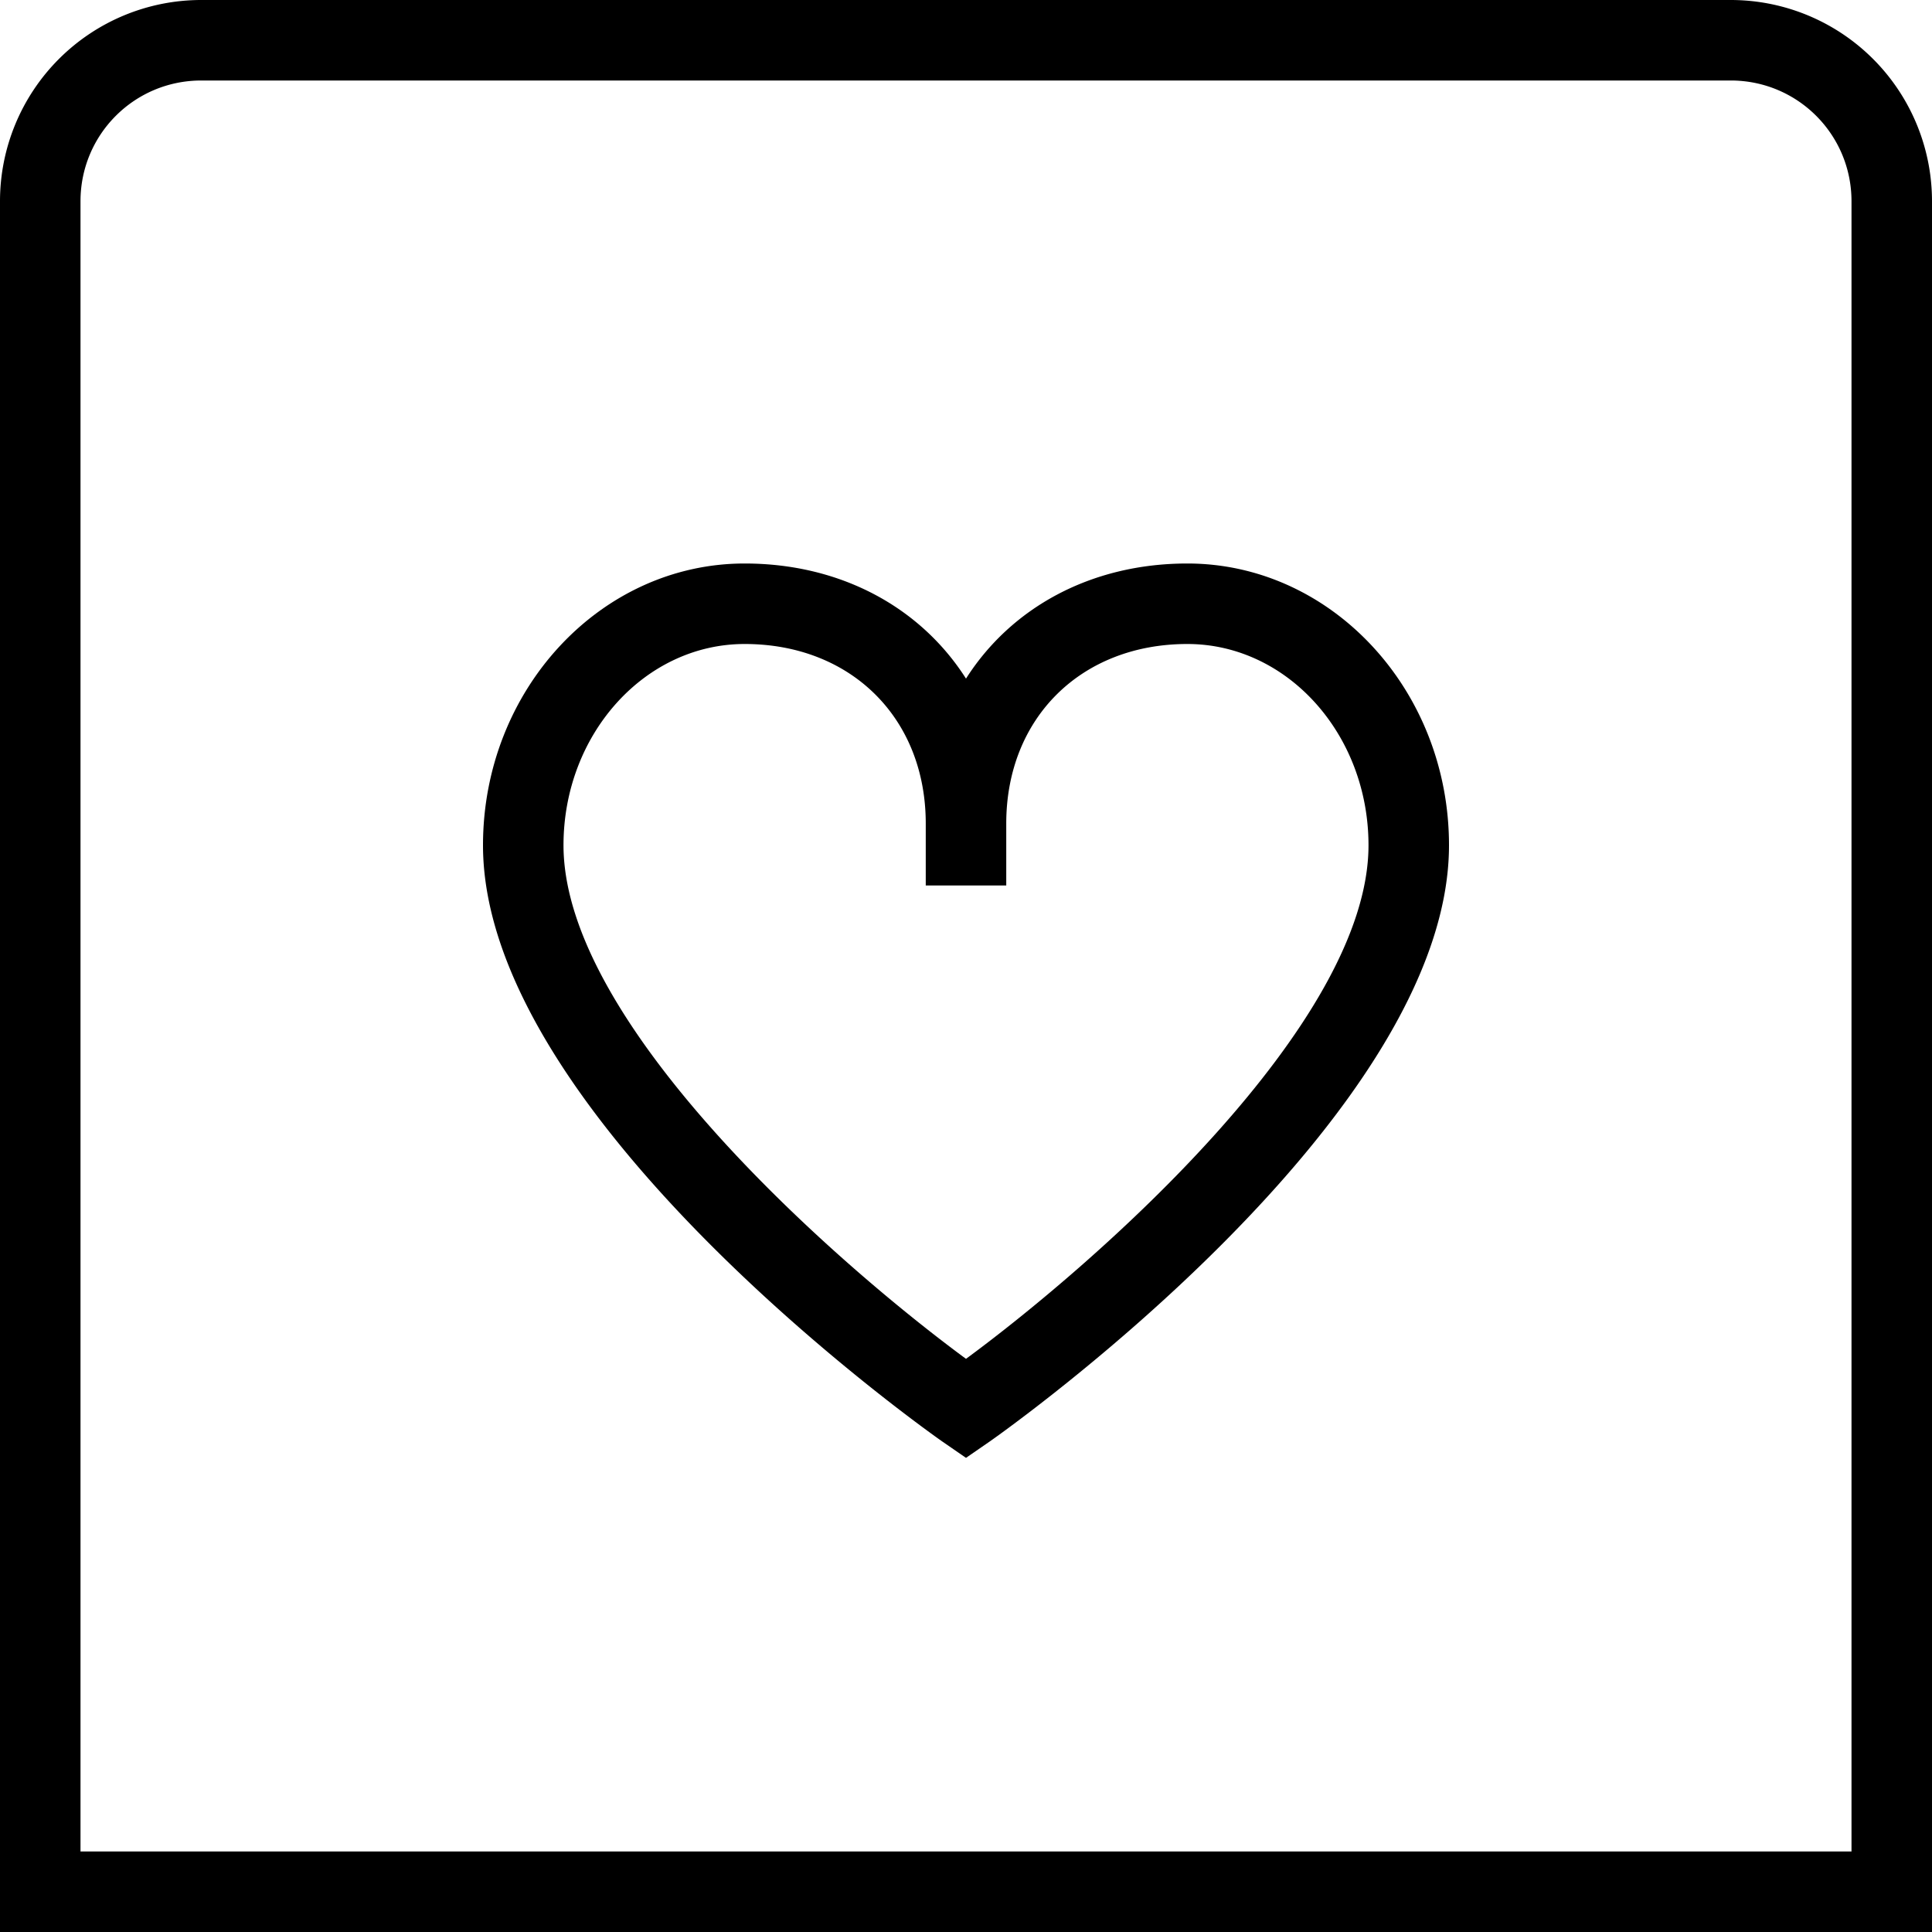 <svg xmlns="http://www.w3.org/2000/svg" width="512" height="512" data-name="Layer 1" viewBox="0 0 24 24"><path d="M14.75 7c-1.2 0-2.19.55-2.75 1.43C11.44 7.55 10.45 7 9.25 7 7.46 7 6 8.57 6 10.5c0 3.36 5.48 7.25 5.71 7.41l.29.2.29-.2c.23-.16 5.71-4.05 5.71-7.41C18 8.57 16.54 7 14.75 7ZM12 16.88c-1.63-1.2-5-4.16-5-6.38C7 9.12 8.01 8 9.25 8c1.32 0 2.25.92 2.25 2.23V11h1v-.77c0-1.31.93-2.23 2.25-2.23C15.99 8 17 9.12 17 10.5c0 2.22-3.37 5.18-5 6.38ZM21.5 0h-19A2.5 2.5 0 0 0 0 2.5V24h24V2.5A2.5 2.5 0 0 0 21.5 0ZM23 23H1V2.5C1 1.67 1.67 1 2.5 1h19c.83 0 1.5.67 1.5 1.5V23Z"/></svg>
